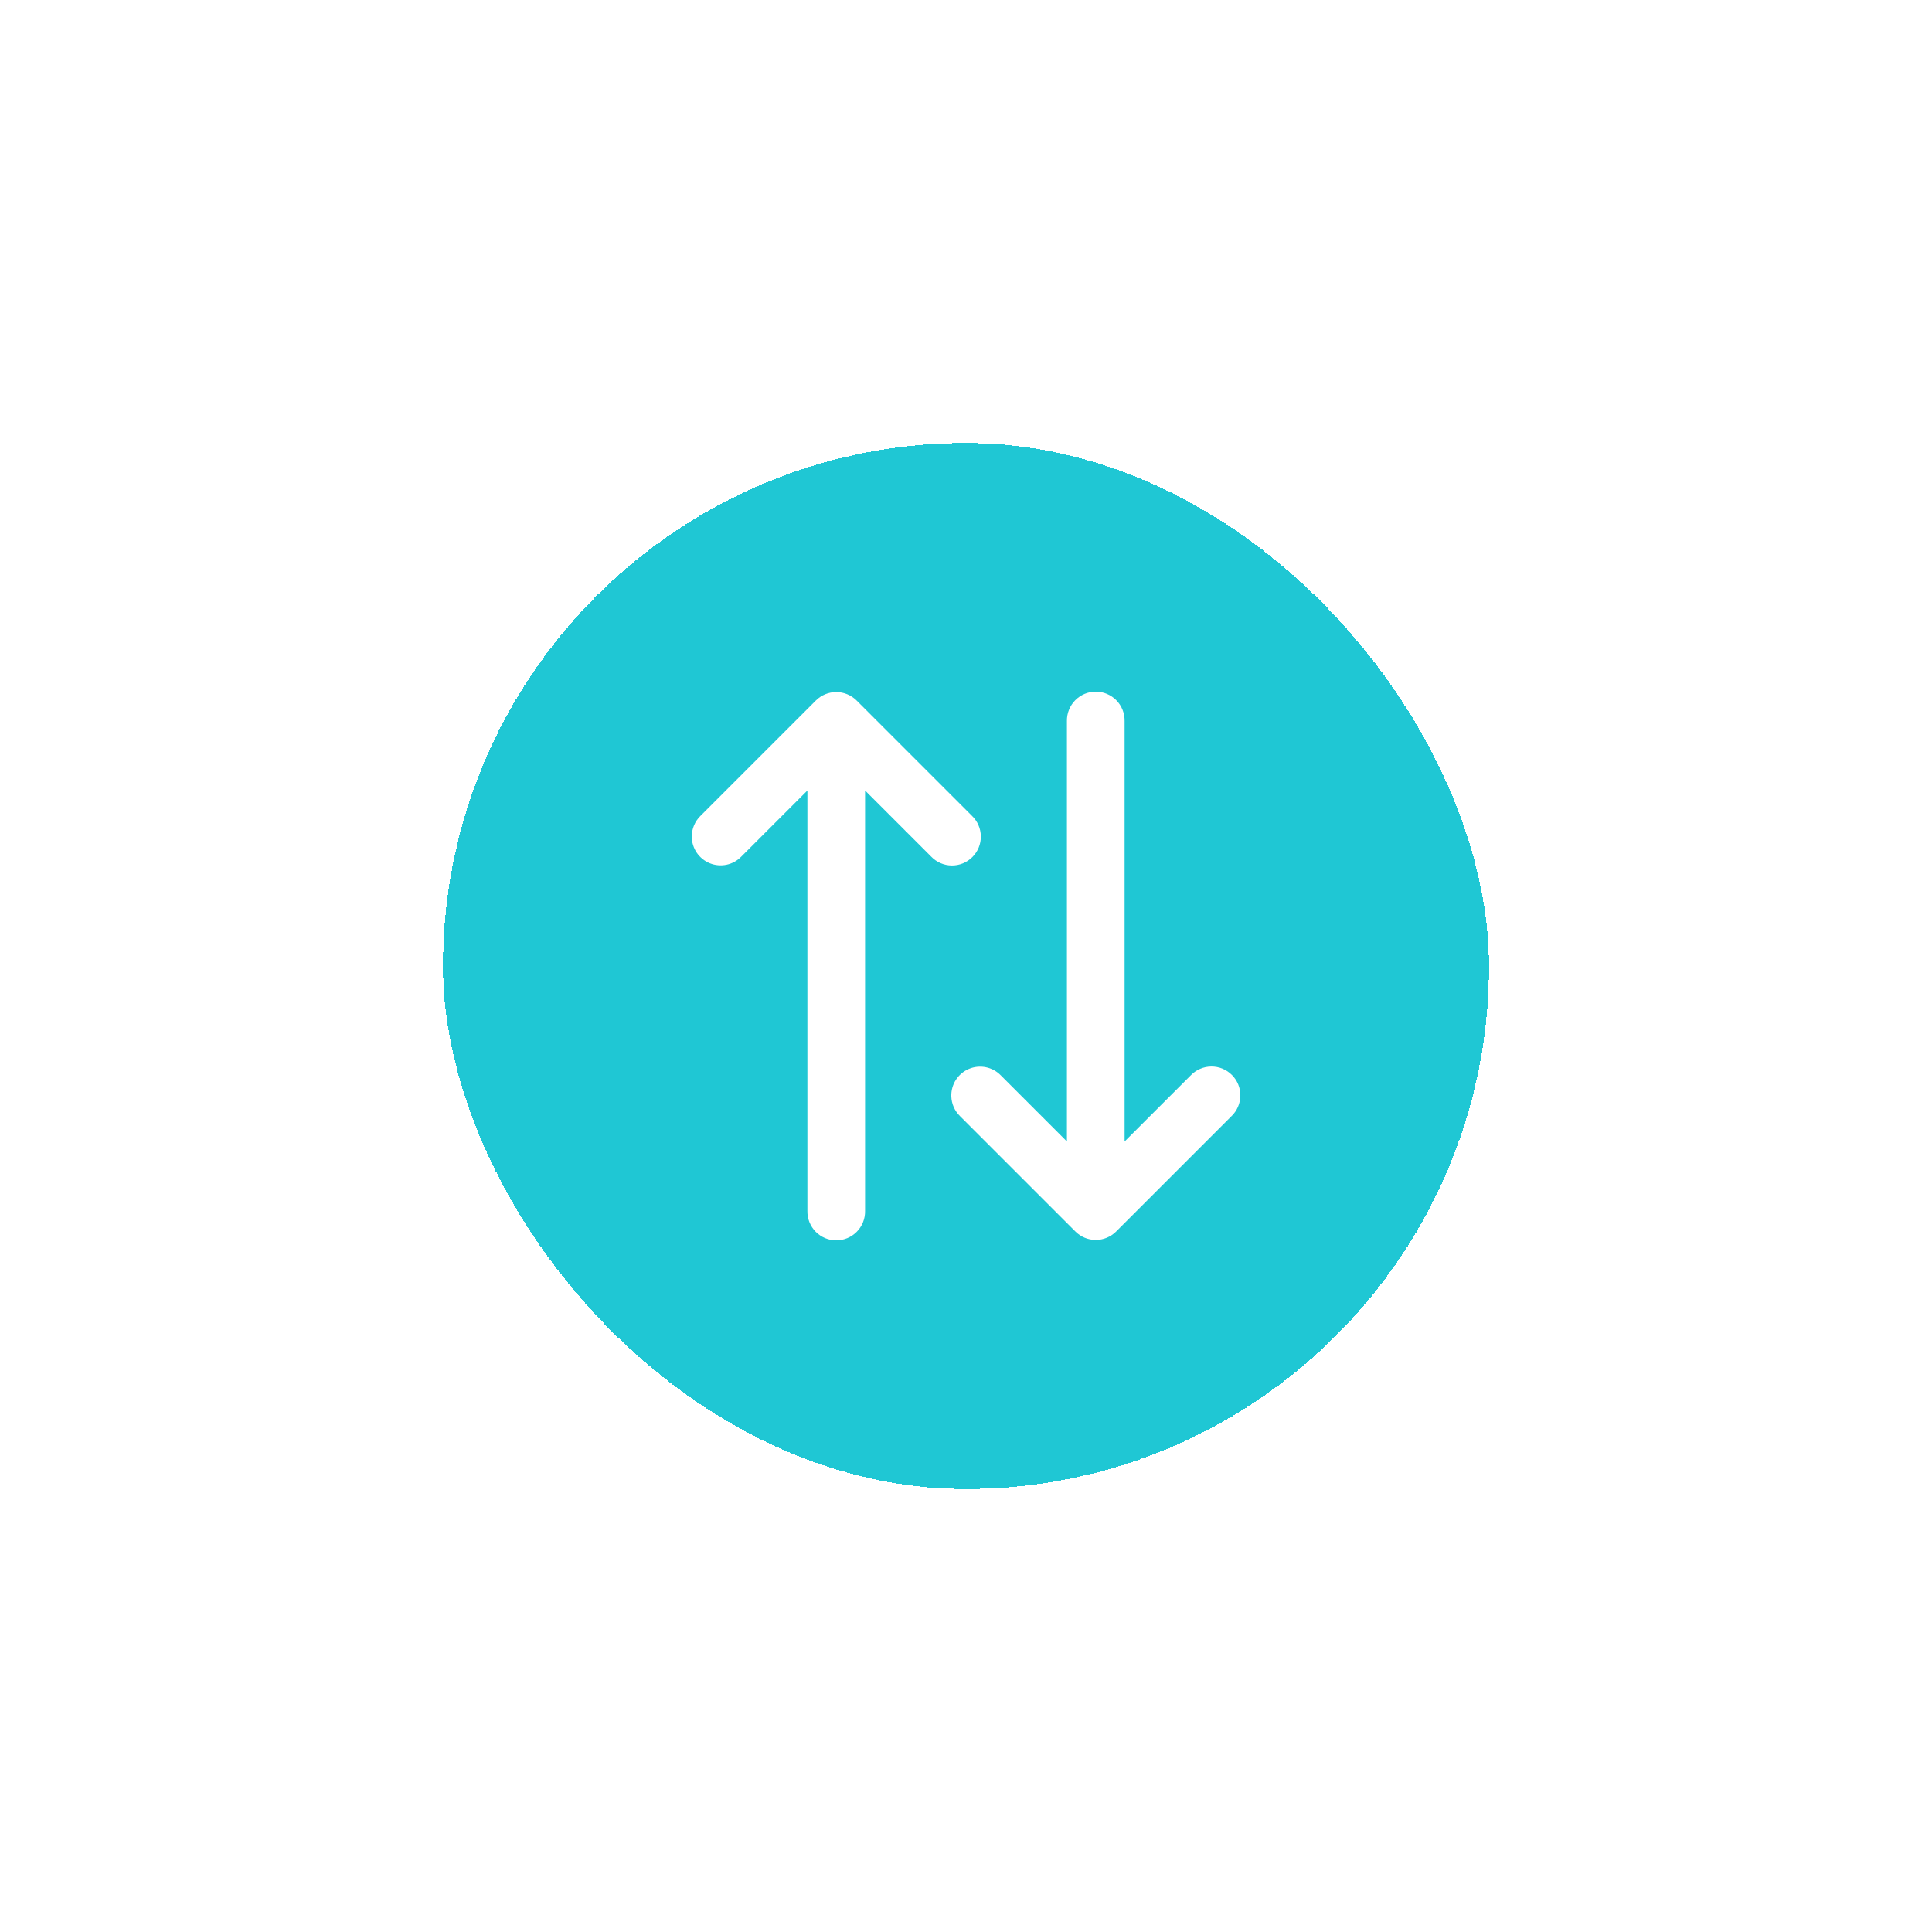 <svg width="134" height="134" viewBox="0 0 134 134" fill="none" xmlns="http://www.w3.org/2000/svg">
<g filter="url(#filter0_d_4_551)">
<rect x="30.727" y="30.727" width="72.546" height="72.546" rx="36.273" fill="#1FC7D4" shape-rendering="crispEdges"/>
<path d="M47.98 58.021C47.981 58.419 48.1 58.808 48.322 59.137C48.545 59.467 48.86 59.723 49.229 59.873C49.597 60.022 50.002 60.058 50.392 59.977C50.781 59.895 51.137 59.699 51.414 59.414L56 54.828L56 84C55.996 84.265 56.045 84.528 56.144 84.774C56.243 85.02 56.39 85.244 56.576 85.433C56.762 85.621 56.984 85.771 57.228 85.874C57.473 85.976 57.735 86.028 58 86.028C58.265 86.028 58.528 85.976 58.772 85.874C59.017 85.771 59.238 85.621 59.424 85.433C59.611 85.244 59.757 85.02 59.856 84.774C59.955 84.528 60.004 84.265 60 84L60 54.828L64.586 59.414C64.77 59.606 64.991 59.759 65.235 59.865C65.48 59.97 65.742 60.026 66.008 60.029C66.275 60.032 66.538 59.981 66.785 59.881C67.031 59.78 67.255 59.631 67.443 59.443C67.631 59.255 67.78 59.031 67.881 58.785C67.981 58.538 68.032 58.275 68.029 58.008C68.026 57.742 67.971 57.479 67.865 57.235C67.759 56.991 67.606 56.77 67.414 56.586L59.414 48.586C59.039 48.211 58.53 48 58 48C57.47 48 56.961 48.211 56.586 48.586L48.586 56.586C48.394 56.773 48.242 56.996 48.138 57.242C48.034 57.489 47.98 57.754 47.98 58.021ZM65.981 76.039C65.996 76.559 66.213 77.052 66.586 77.414L74.586 85.414C74.961 85.789 75.47 86 76 86C76.53 86 77.039 85.789 77.414 85.414L85.414 77.414C85.606 77.23 85.759 77.009 85.865 76.765C85.971 76.52 86.026 76.258 86.029 75.992C86.032 75.725 85.981 75.462 85.881 75.215C85.78 74.969 85.631 74.745 85.443 74.557C85.255 74.369 85.031 74.22 84.785 74.119C84.538 74.019 84.275 73.968 84.008 73.971C83.742 73.974 83.48 74.03 83.235 74.135C82.991 74.241 82.77 74.394 82.586 74.586L78 79.172L78 50C78.004 49.735 77.955 49.472 77.856 49.226C77.757 48.98 77.611 48.756 77.424 48.567C77.238 48.379 77.016 48.229 76.772 48.126C76.528 48.024 76.265 47.971 76 47.971C75.735 47.971 75.473 48.024 75.228 48.126C74.984 48.229 74.762 48.379 74.576 48.567C74.39 48.756 74.243 48.98 74.144 49.226C74.045 49.472 73.996 49.735 74 50L74 79.172L69.414 74.586C69.133 74.297 68.772 74.1 68.376 74.02C67.981 73.94 67.572 73.981 67.2 74.138C66.829 74.295 66.514 74.561 66.296 74.9C66.079 75.239 65.969 75.636 65.981 76.039Z" fill="white"/>
</g>
<defs>
<filter id="filter0_d_4_551" x="0.727" y="0.727" width="132.545" height="132.545" filterUnits="userSpaceOnUse" color-interpolation-filters="sRGB">
<feFlood flood-opacity="0" result="BackgroundImageFix"/>
<feColorMatrix in="SourceAlpha" type="matrix" values="0 0 0 0 0 0 0 0 0 0 0 0 0 0 0 0 0 0 127 0" result="hardAlpha"/>
<feOffset/>
<feGaussianBlur stdDeviation="15"/>
<feComposite in2="hardAlpha" operator="out"/>
<feColorMatrix type="matrix" values="0 0 0 0 0.122 0 0 0 0 0.78 0 0 0 0 0.831 0 0 0 0.5 0"/>
<feBlend mode="normal" in2="BackgroundImageFix" result="effect1_dropShadow_4_551"/>
<feBlend mode="normal" in="SourceGraphic" in2="effect1_dropShadow_4_551" result="shape"/>
</filter>
</defs>
</svg>
